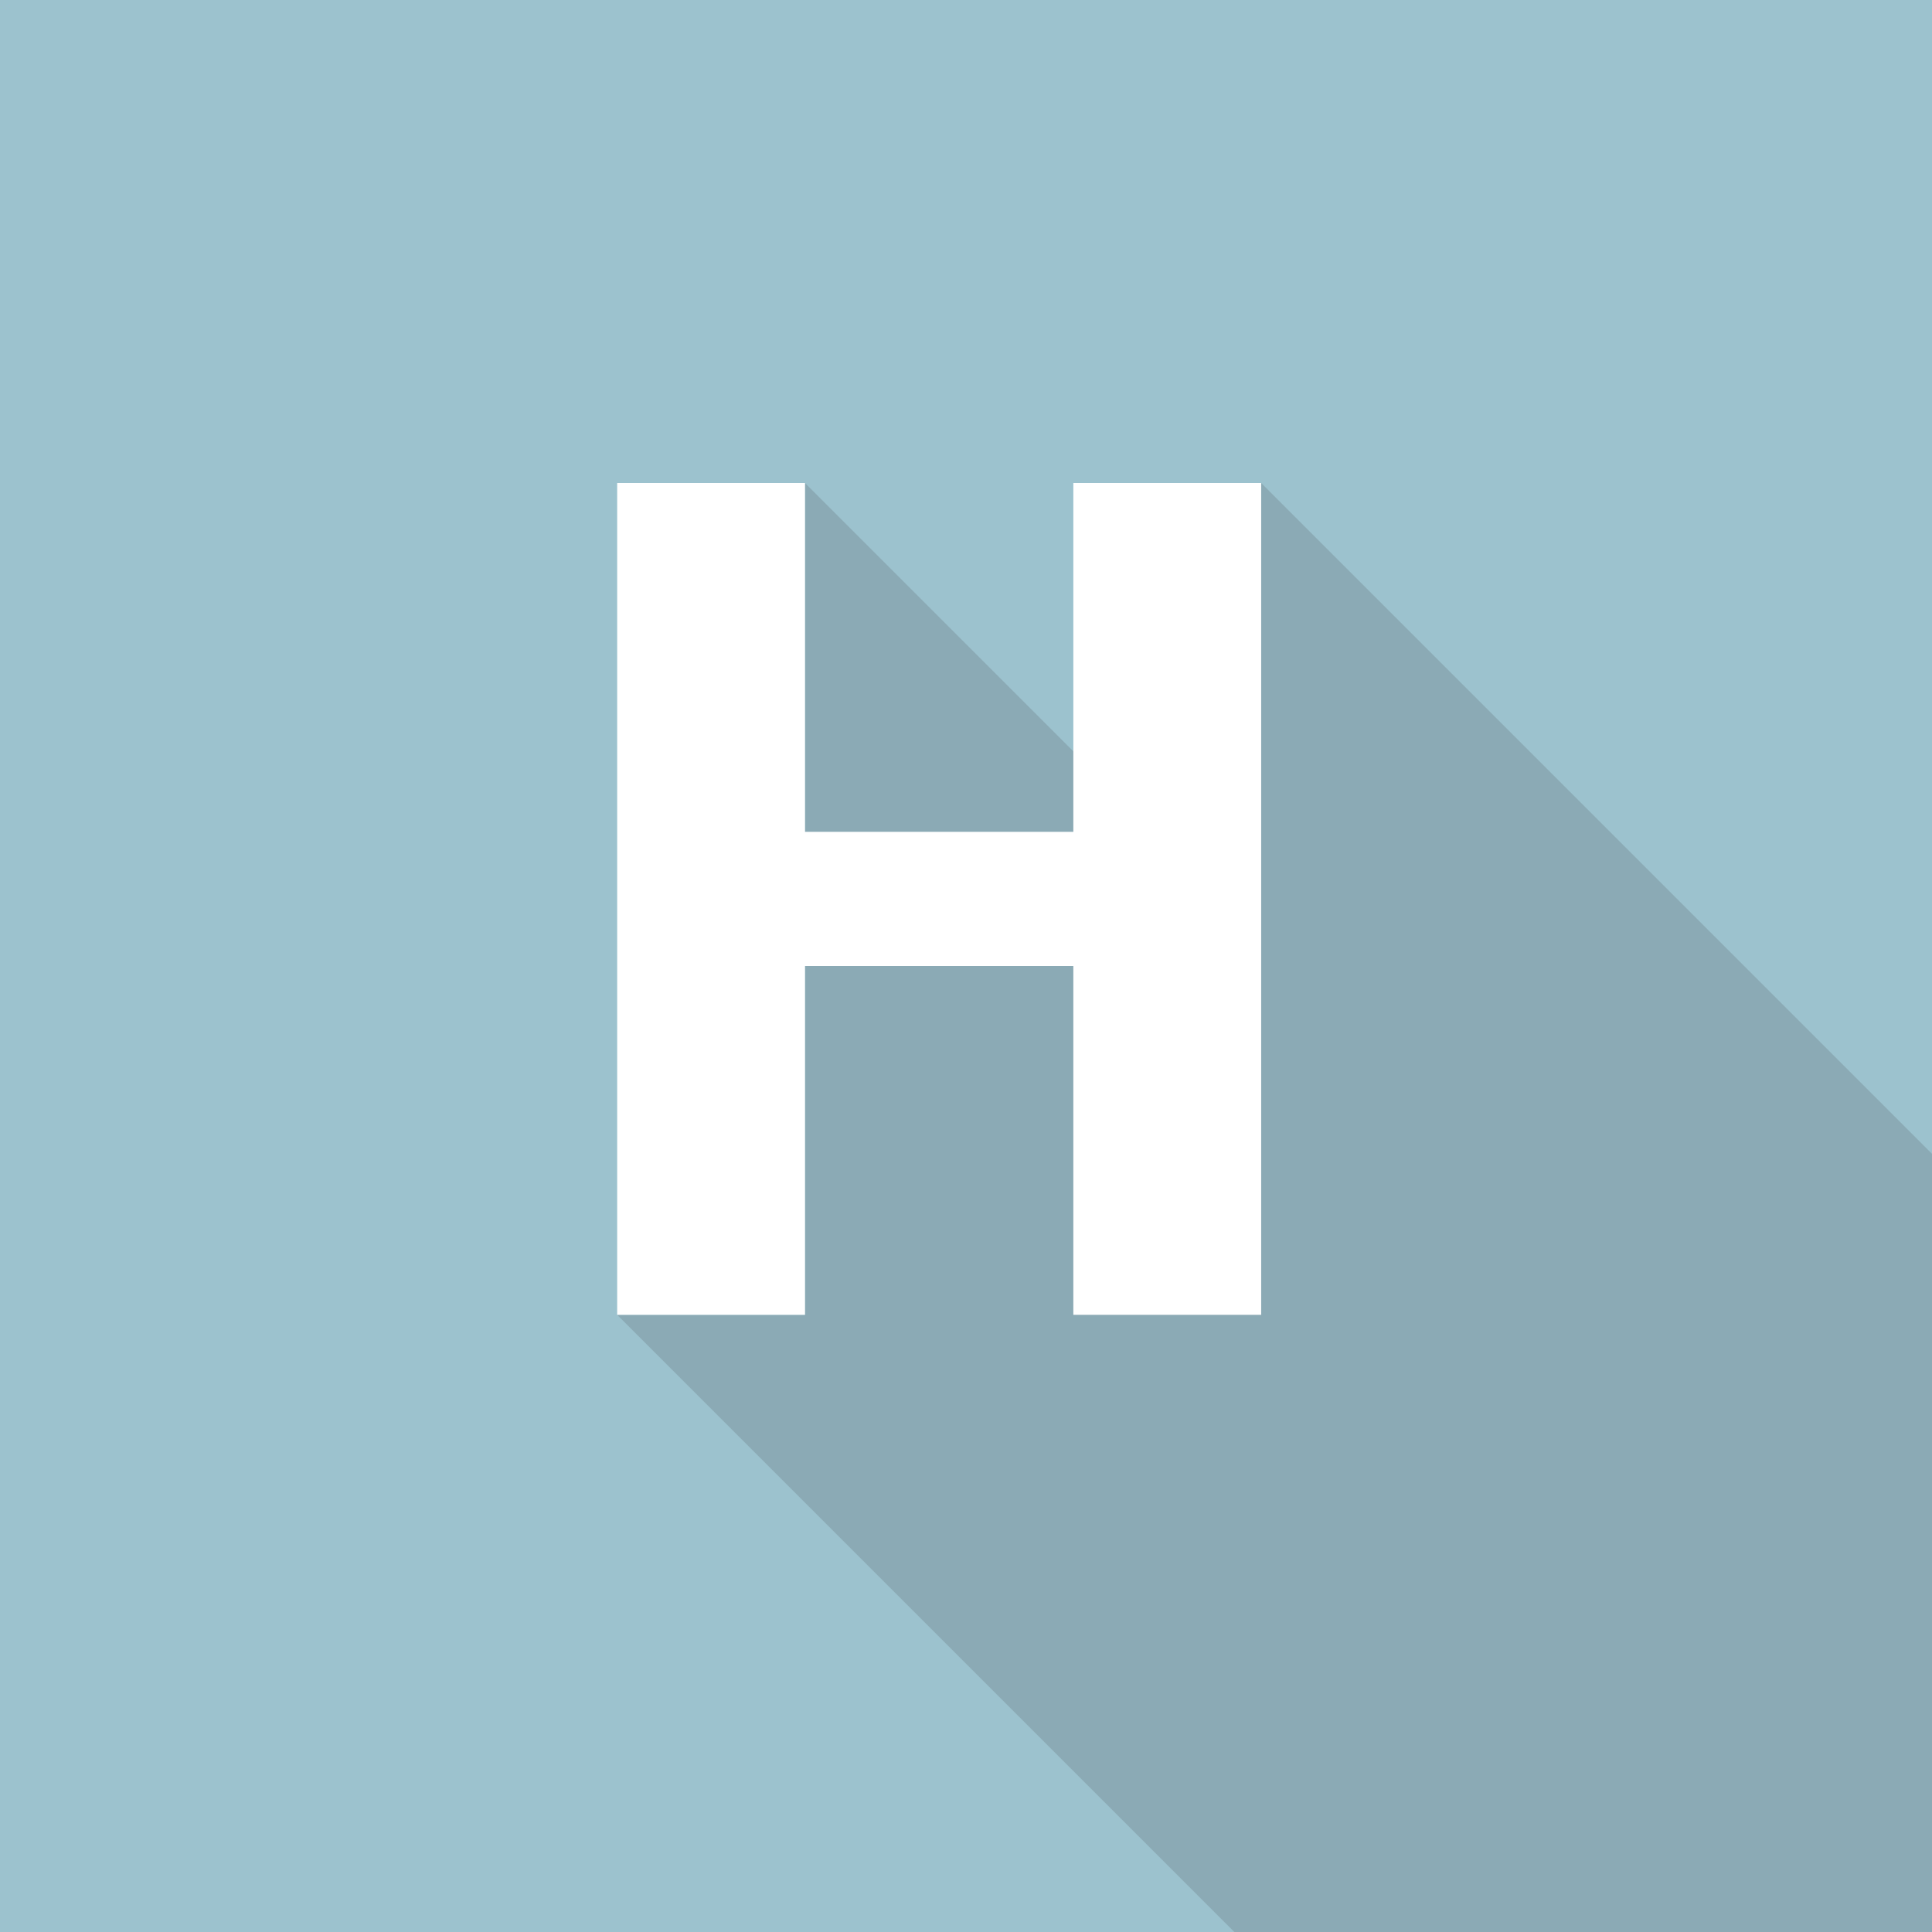 <svg xmlns="http://www.w3.org/2000/svg" width="72" height="72" viewBox="0 0 72 72">
	<path fill="#9CC2CE" d="M0 0h72v72h-72z"/>
	<path fill="#8BAAB5" d="M47 18l25 25v29h-26l-23-23h7v-31l10 10z"/>
	<path fill="#fff" d="M40 18v13h-10v-13h-7v31h7v-13h10v13h7v-31z"/>
</svg>